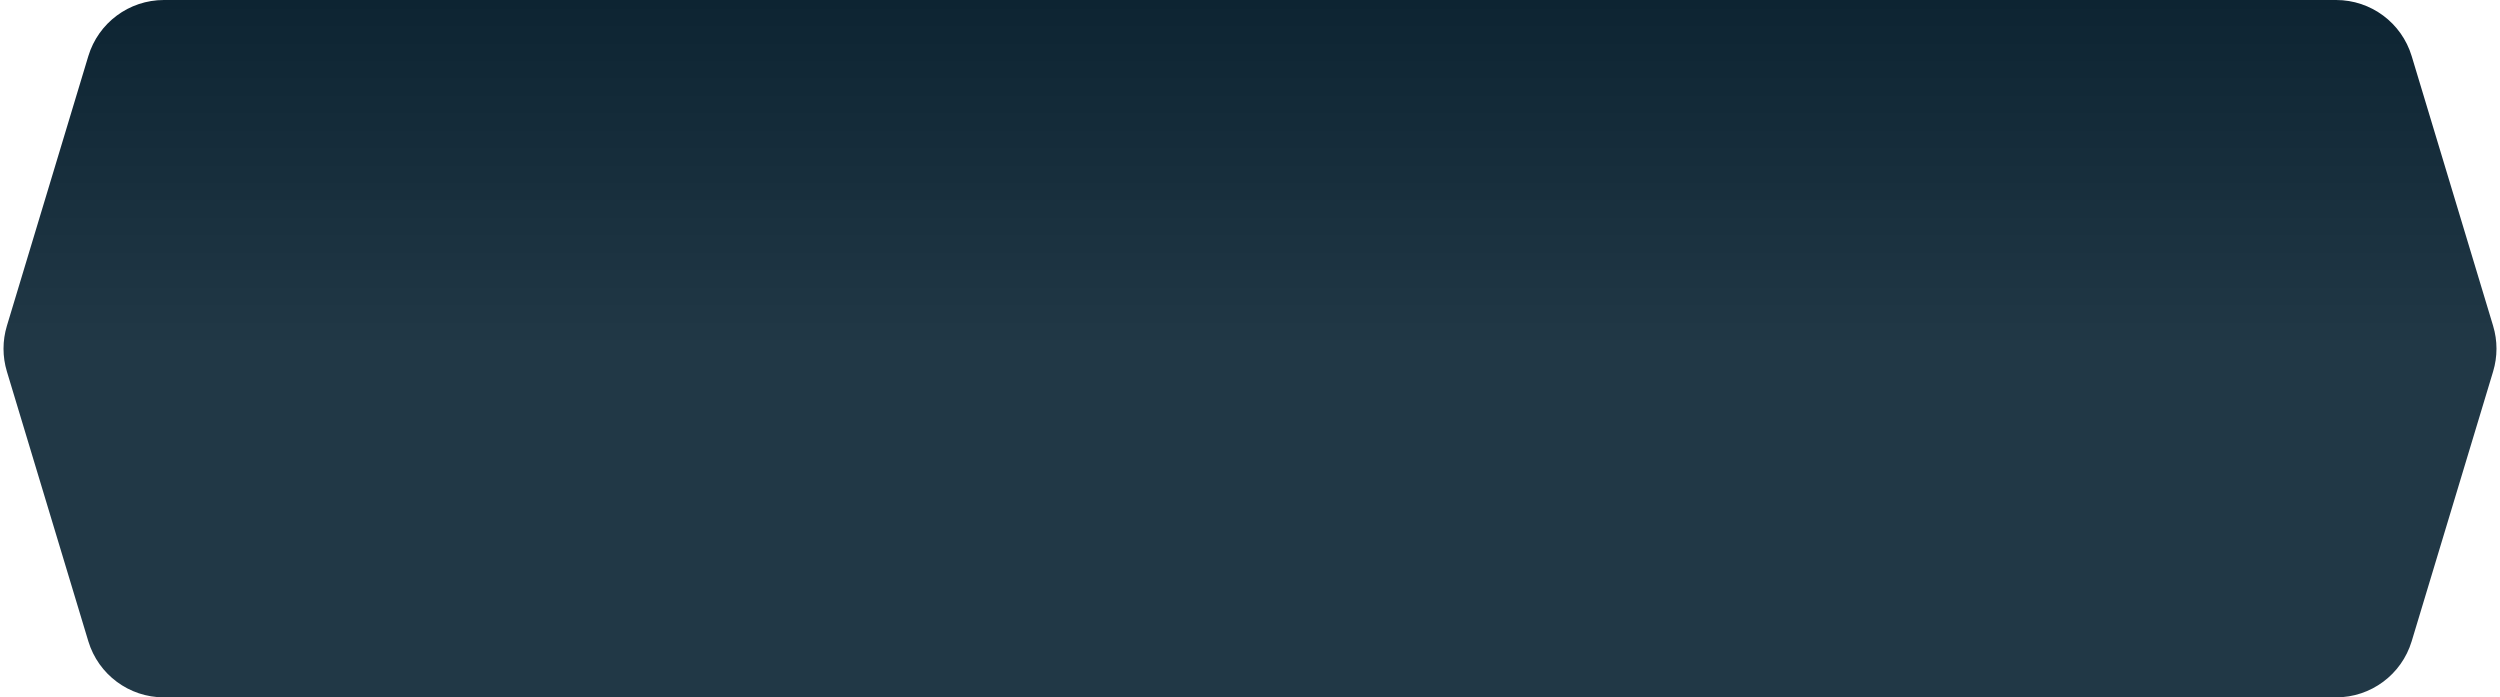 <svg width="380" height="106" viewBox="0 0 380 106" fill="none" xmlns="http://www.w3.org/2000/svg">
<path d="M13.424 8.532C14.954 3.466 19.621 0 24.912 0H355.088C360.379 0 365.046 3.466 366.576 8.532L378.953 49.532C379.636 51.794 379.636 54.206 378.953 56.468L366.576 97.468C365.046 102.534 360.379 106 355.088 106H24.912C19.621 106 14.954 102.534 13.424 97.468L1.047 56.468C0.364 54.206 0.364 51.794 1.047 49.532L13.424 8.532Z" fill="url(#paint0_linear)"/>
<defs>
<linearGradient id="paint0_linear" x1="190" y1="0" x2="190" y2="53" gradientUnits="userSpaceOnUse">
<stop stop-color="#0D2432"/>
<stop offset="1" stop-color="#213846"/>
</linearGradient>
</defs>
</svg>
